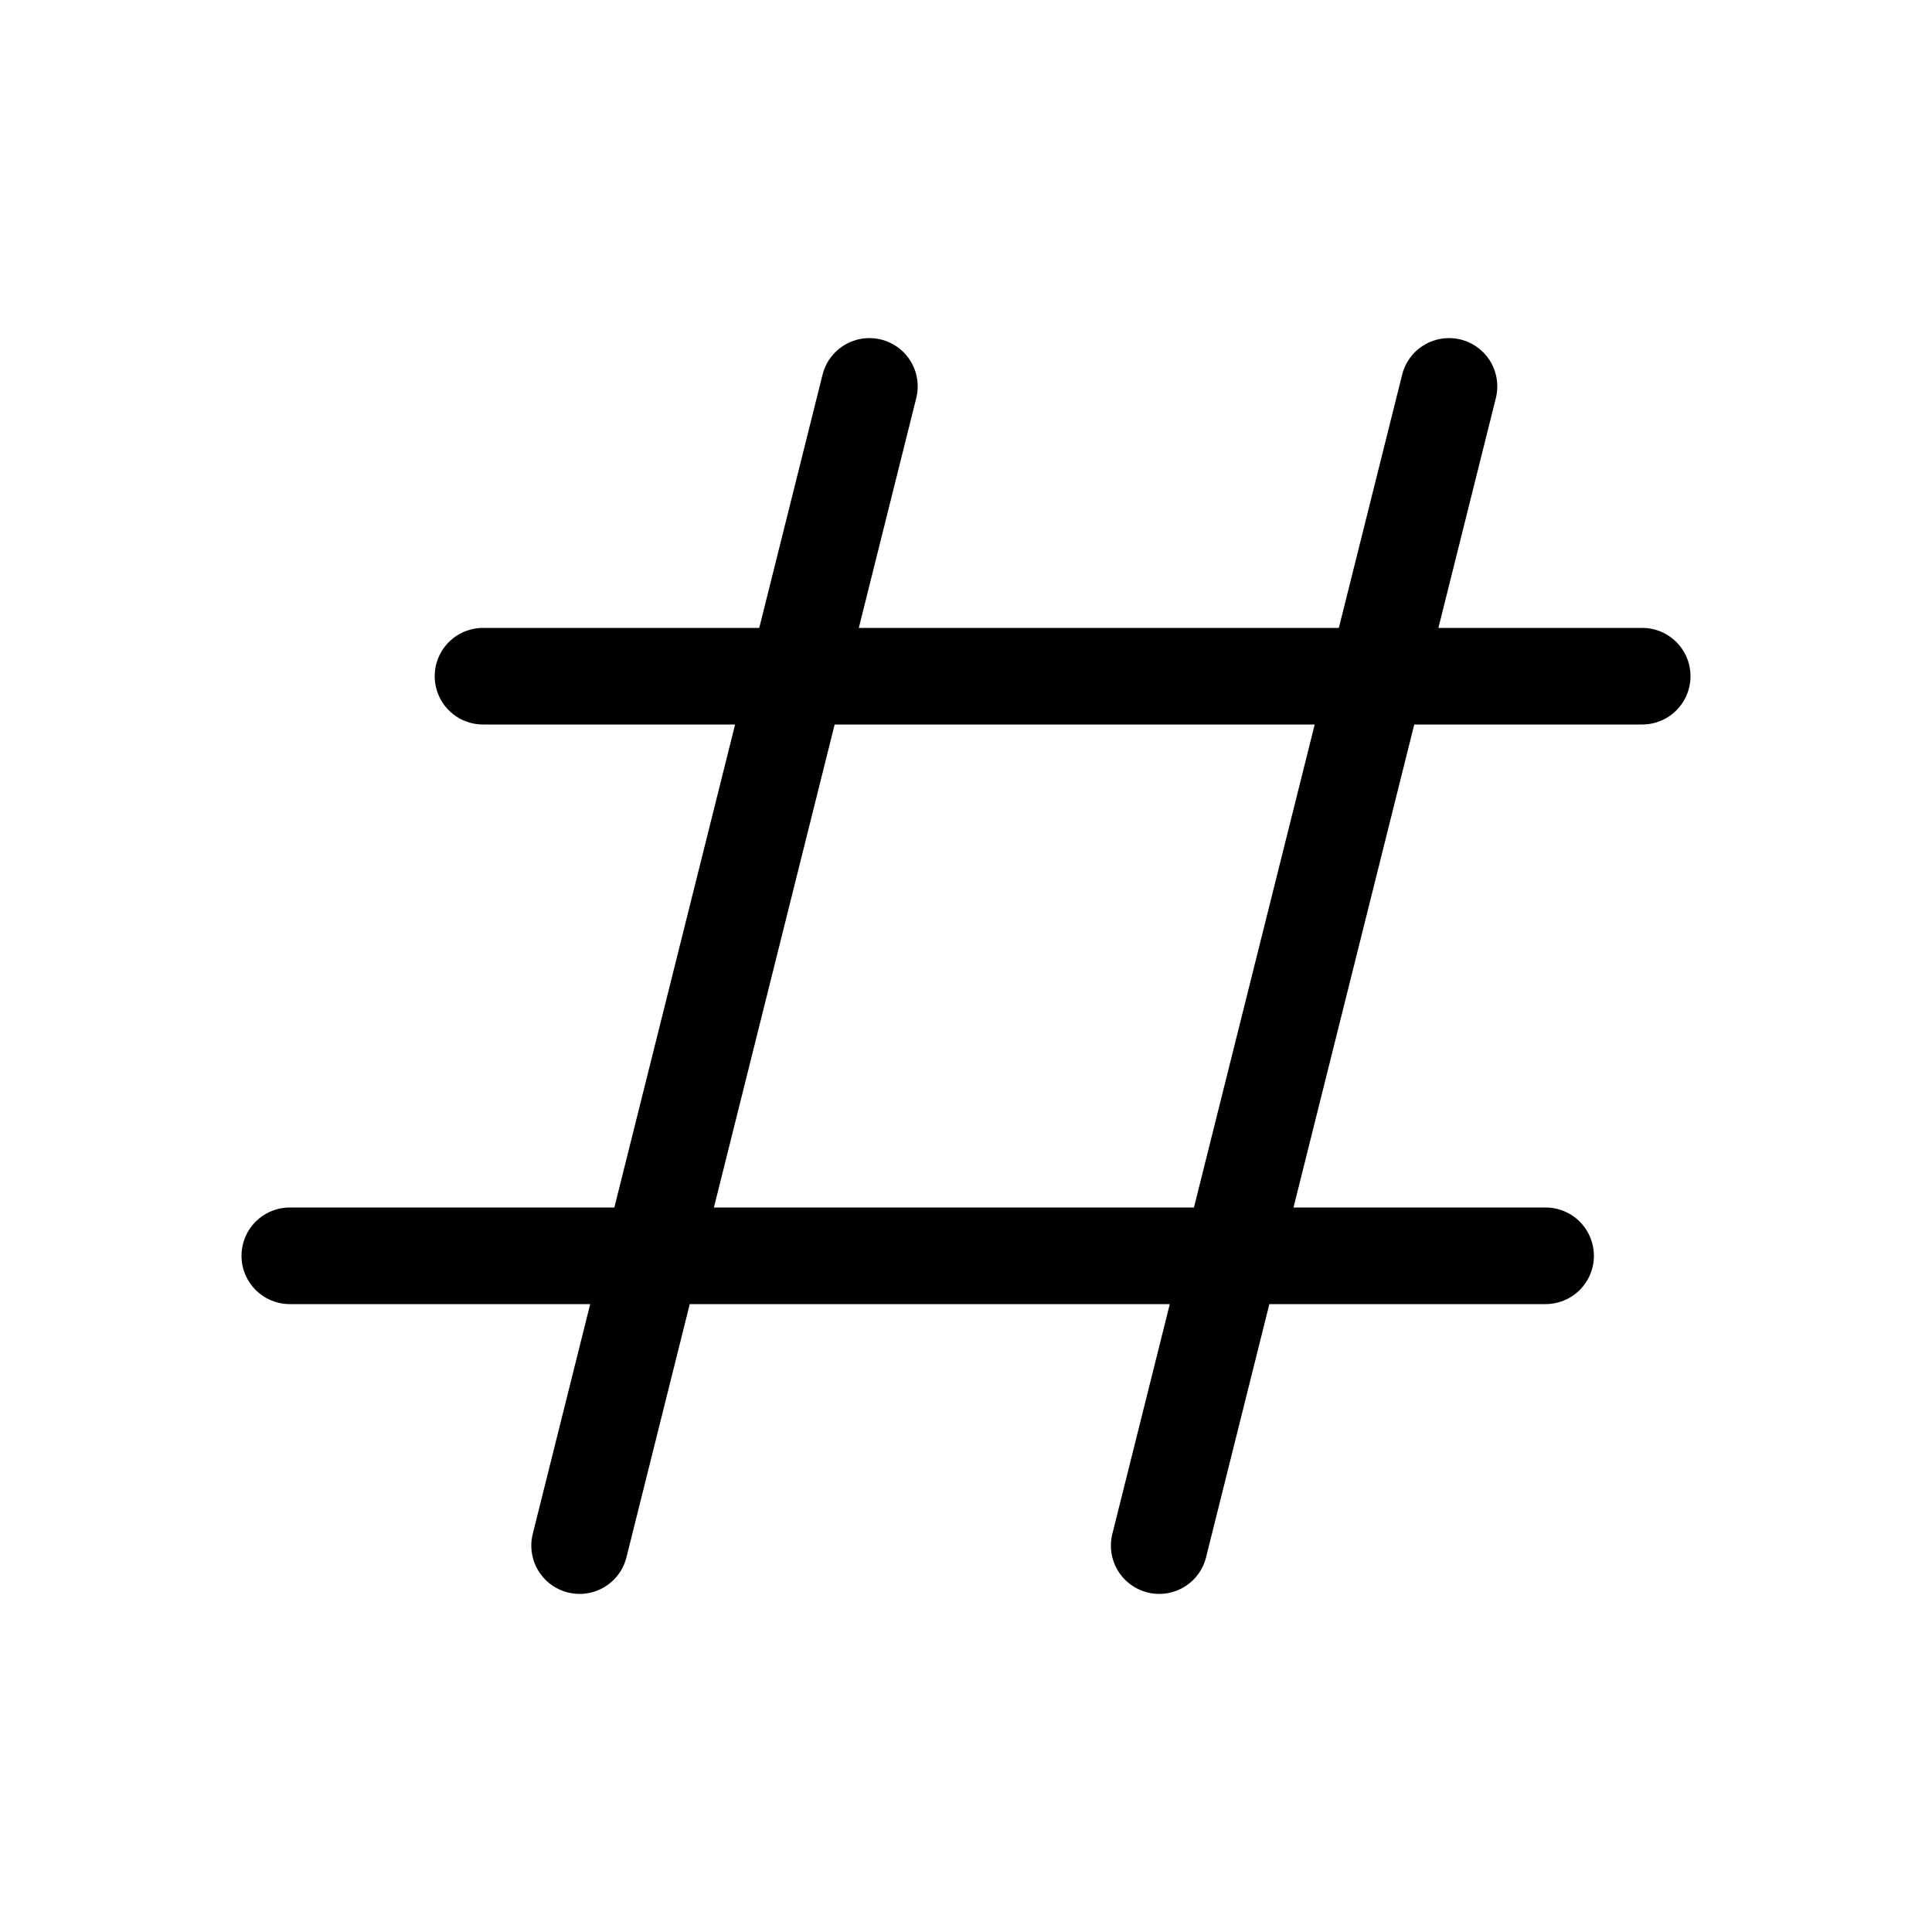 <svg width="20" height="20" viewBox="0 0 20 20" fill="none" xmlns="http://www.w3.org/2000/svg">
<path d="M9 4L6 16M15 4L12 16M17 7H5M16 13H3" stroke="currentColor" stroke-linecap="round" stroke-linejoin="round"/>
</svg>
